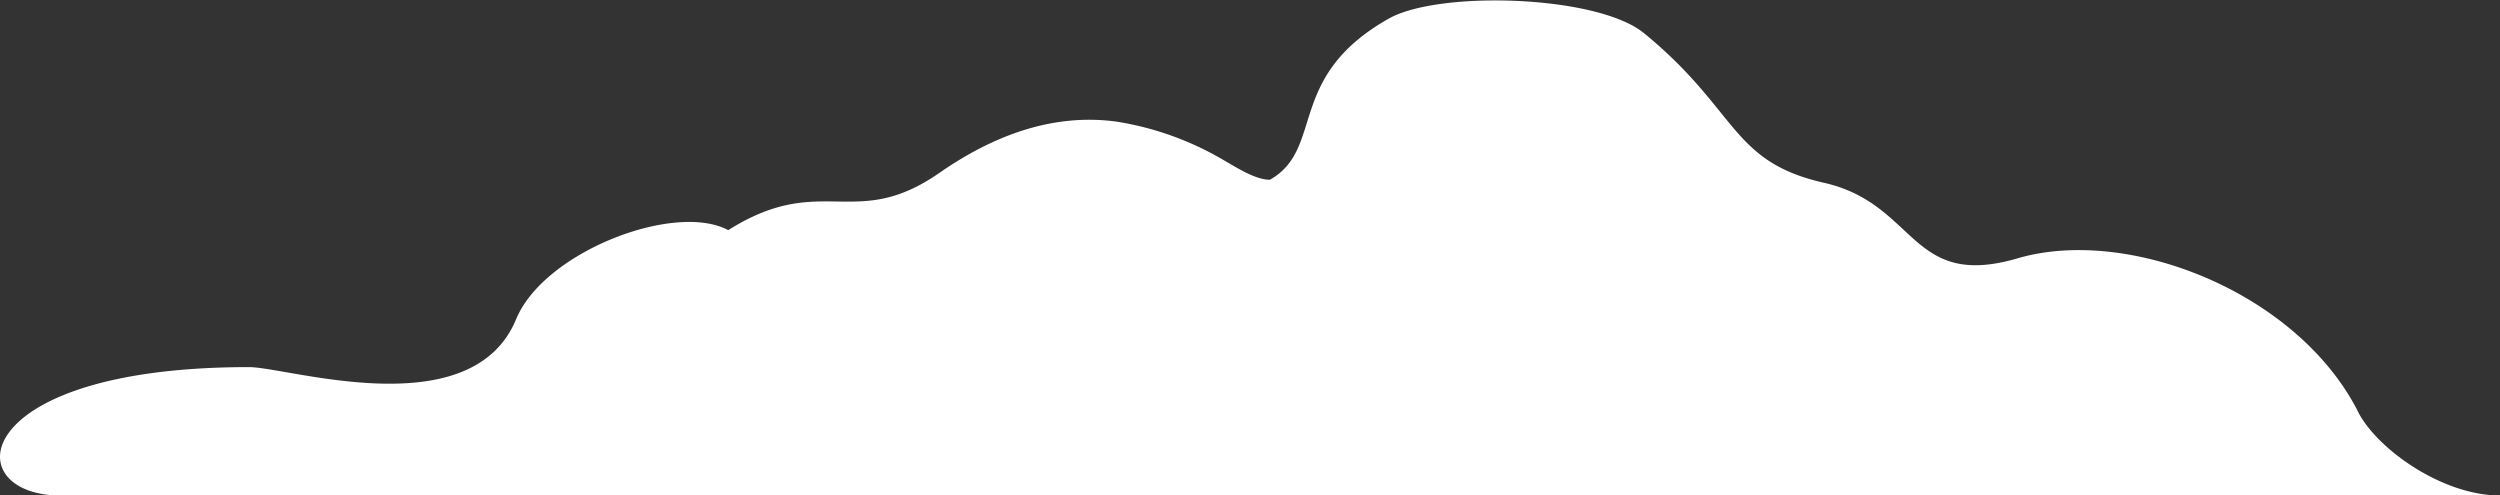 <svg xmlns="http://www.w3.org/2000/svg" viewBox="0 0 292.08 57.83"><rect x="0" y="0" width="292.08" height="57.83" fill="#333333" stroke="none"/><defs><style>.cls-1{fill:#fff;}</style></defs><g id="Layer_2" data-name="Layer 2"><g id="Layer_1-2" data-name="Layer 1"><path class="cls-1" d="M148.37,21c6.45-3.66,1.78-12,13.89-18.83,5.82-3.29,24.35-2.77,29.82,1.71,11,9,10.08,15,21,17.47s10,12.53,22.64,8.83c12.88-3.77,32.48,3.87,39.67,17.71,2,4.29,9.74,10,16.72,10H7.08c-12.13,0-11-15,22-15,4.61,0,26,7,31.22-5.6,3.29-7.92,18.58-13.73,24.78-10.4C96,20,99.83,27.08,109.72,20.22c6.16-4.29,13.2-7.06,20.8-6A35.64,35.64,0,0,1,143,18.73C144.81,19.78,146.76,21,148.37,21Z"/></g></g></svg>